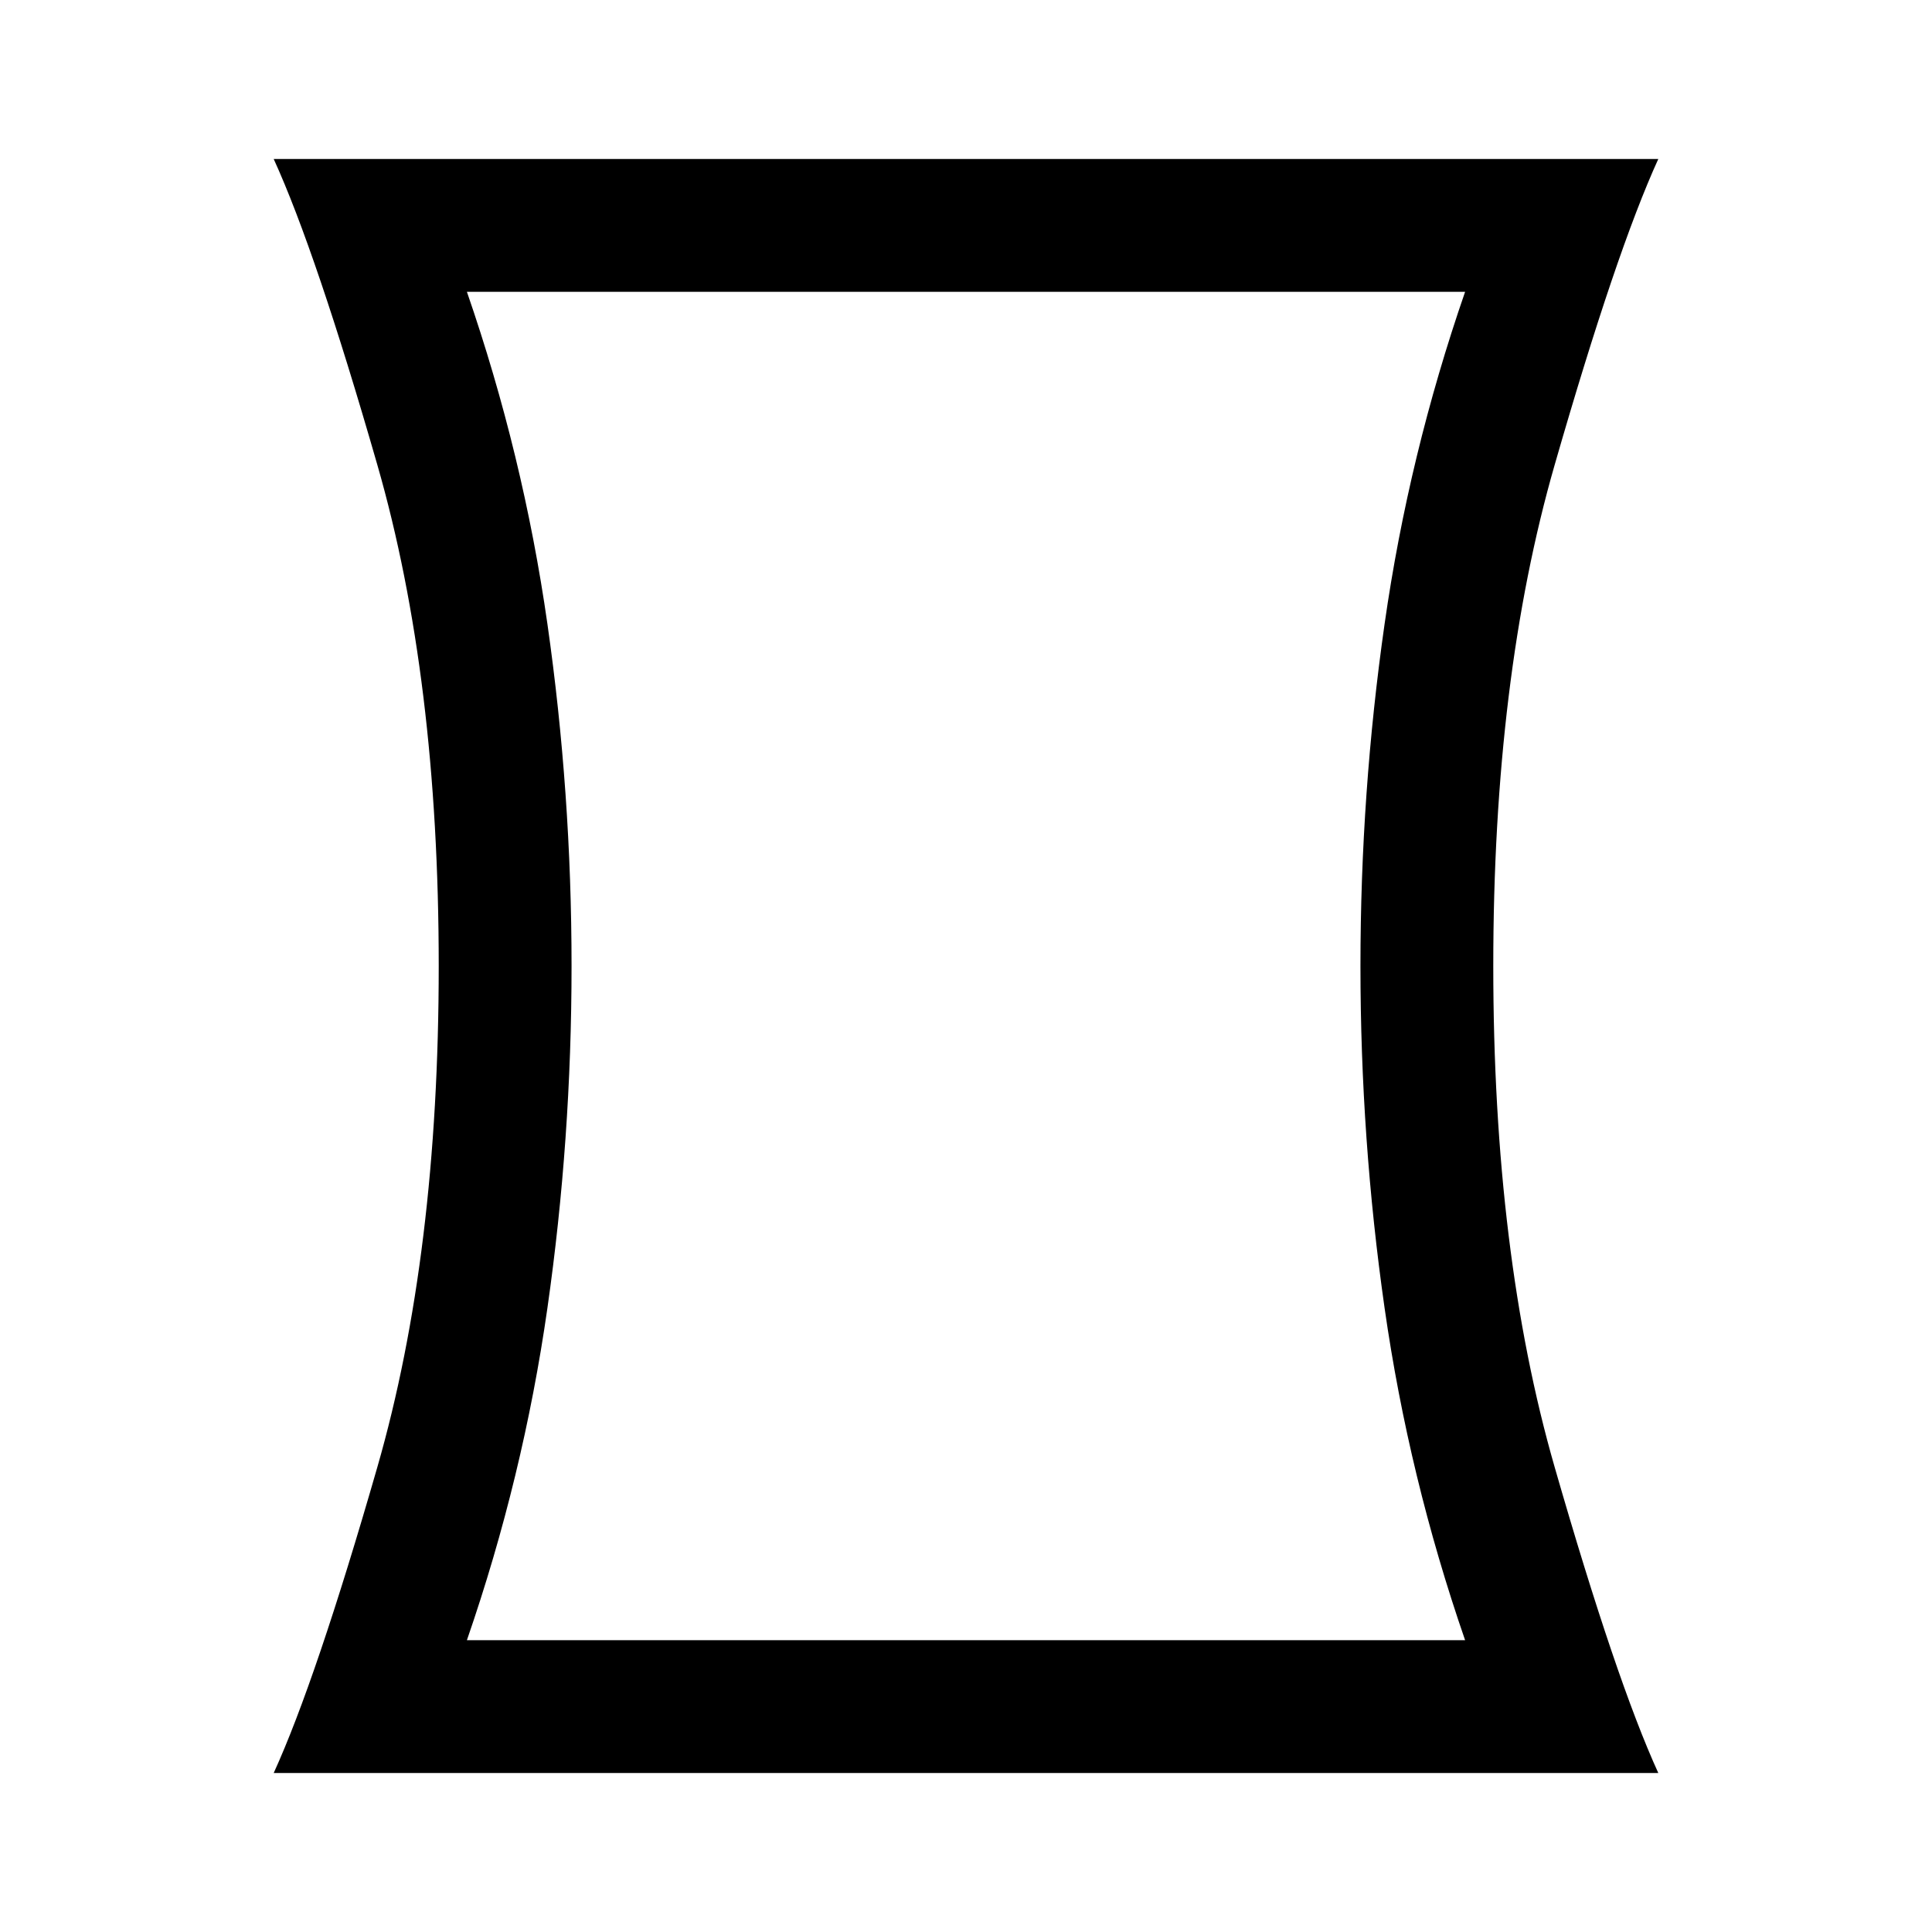 <svg xmlns="http://www.w3.org/2000/svg" height="48" width="48"><path d="M6.8 44.05q1.05-2.3 2.575-7.6Q10.9 31.15 10.9 24q0-7.15-1.525-12.45Q7.85 6.25 6.8 3.95h34.4q-1.05 2.3-2.575 7.6Q37.1 16.85 37.1 24q0 7.15 1.525 12.45 1.525 5.3 2.575 7.6Zm29.6-3.3q-1.4-4.05-2-8.25-.6-4.2-.6-8.5t.6-8.5q.6-4.2 2-8.25H11.6q1.4 4.05 2 8.25.6 4.2.6 8.5t-.6 8.5q-.6 4.2-2 8.25ZM24 24Z"/></svg>